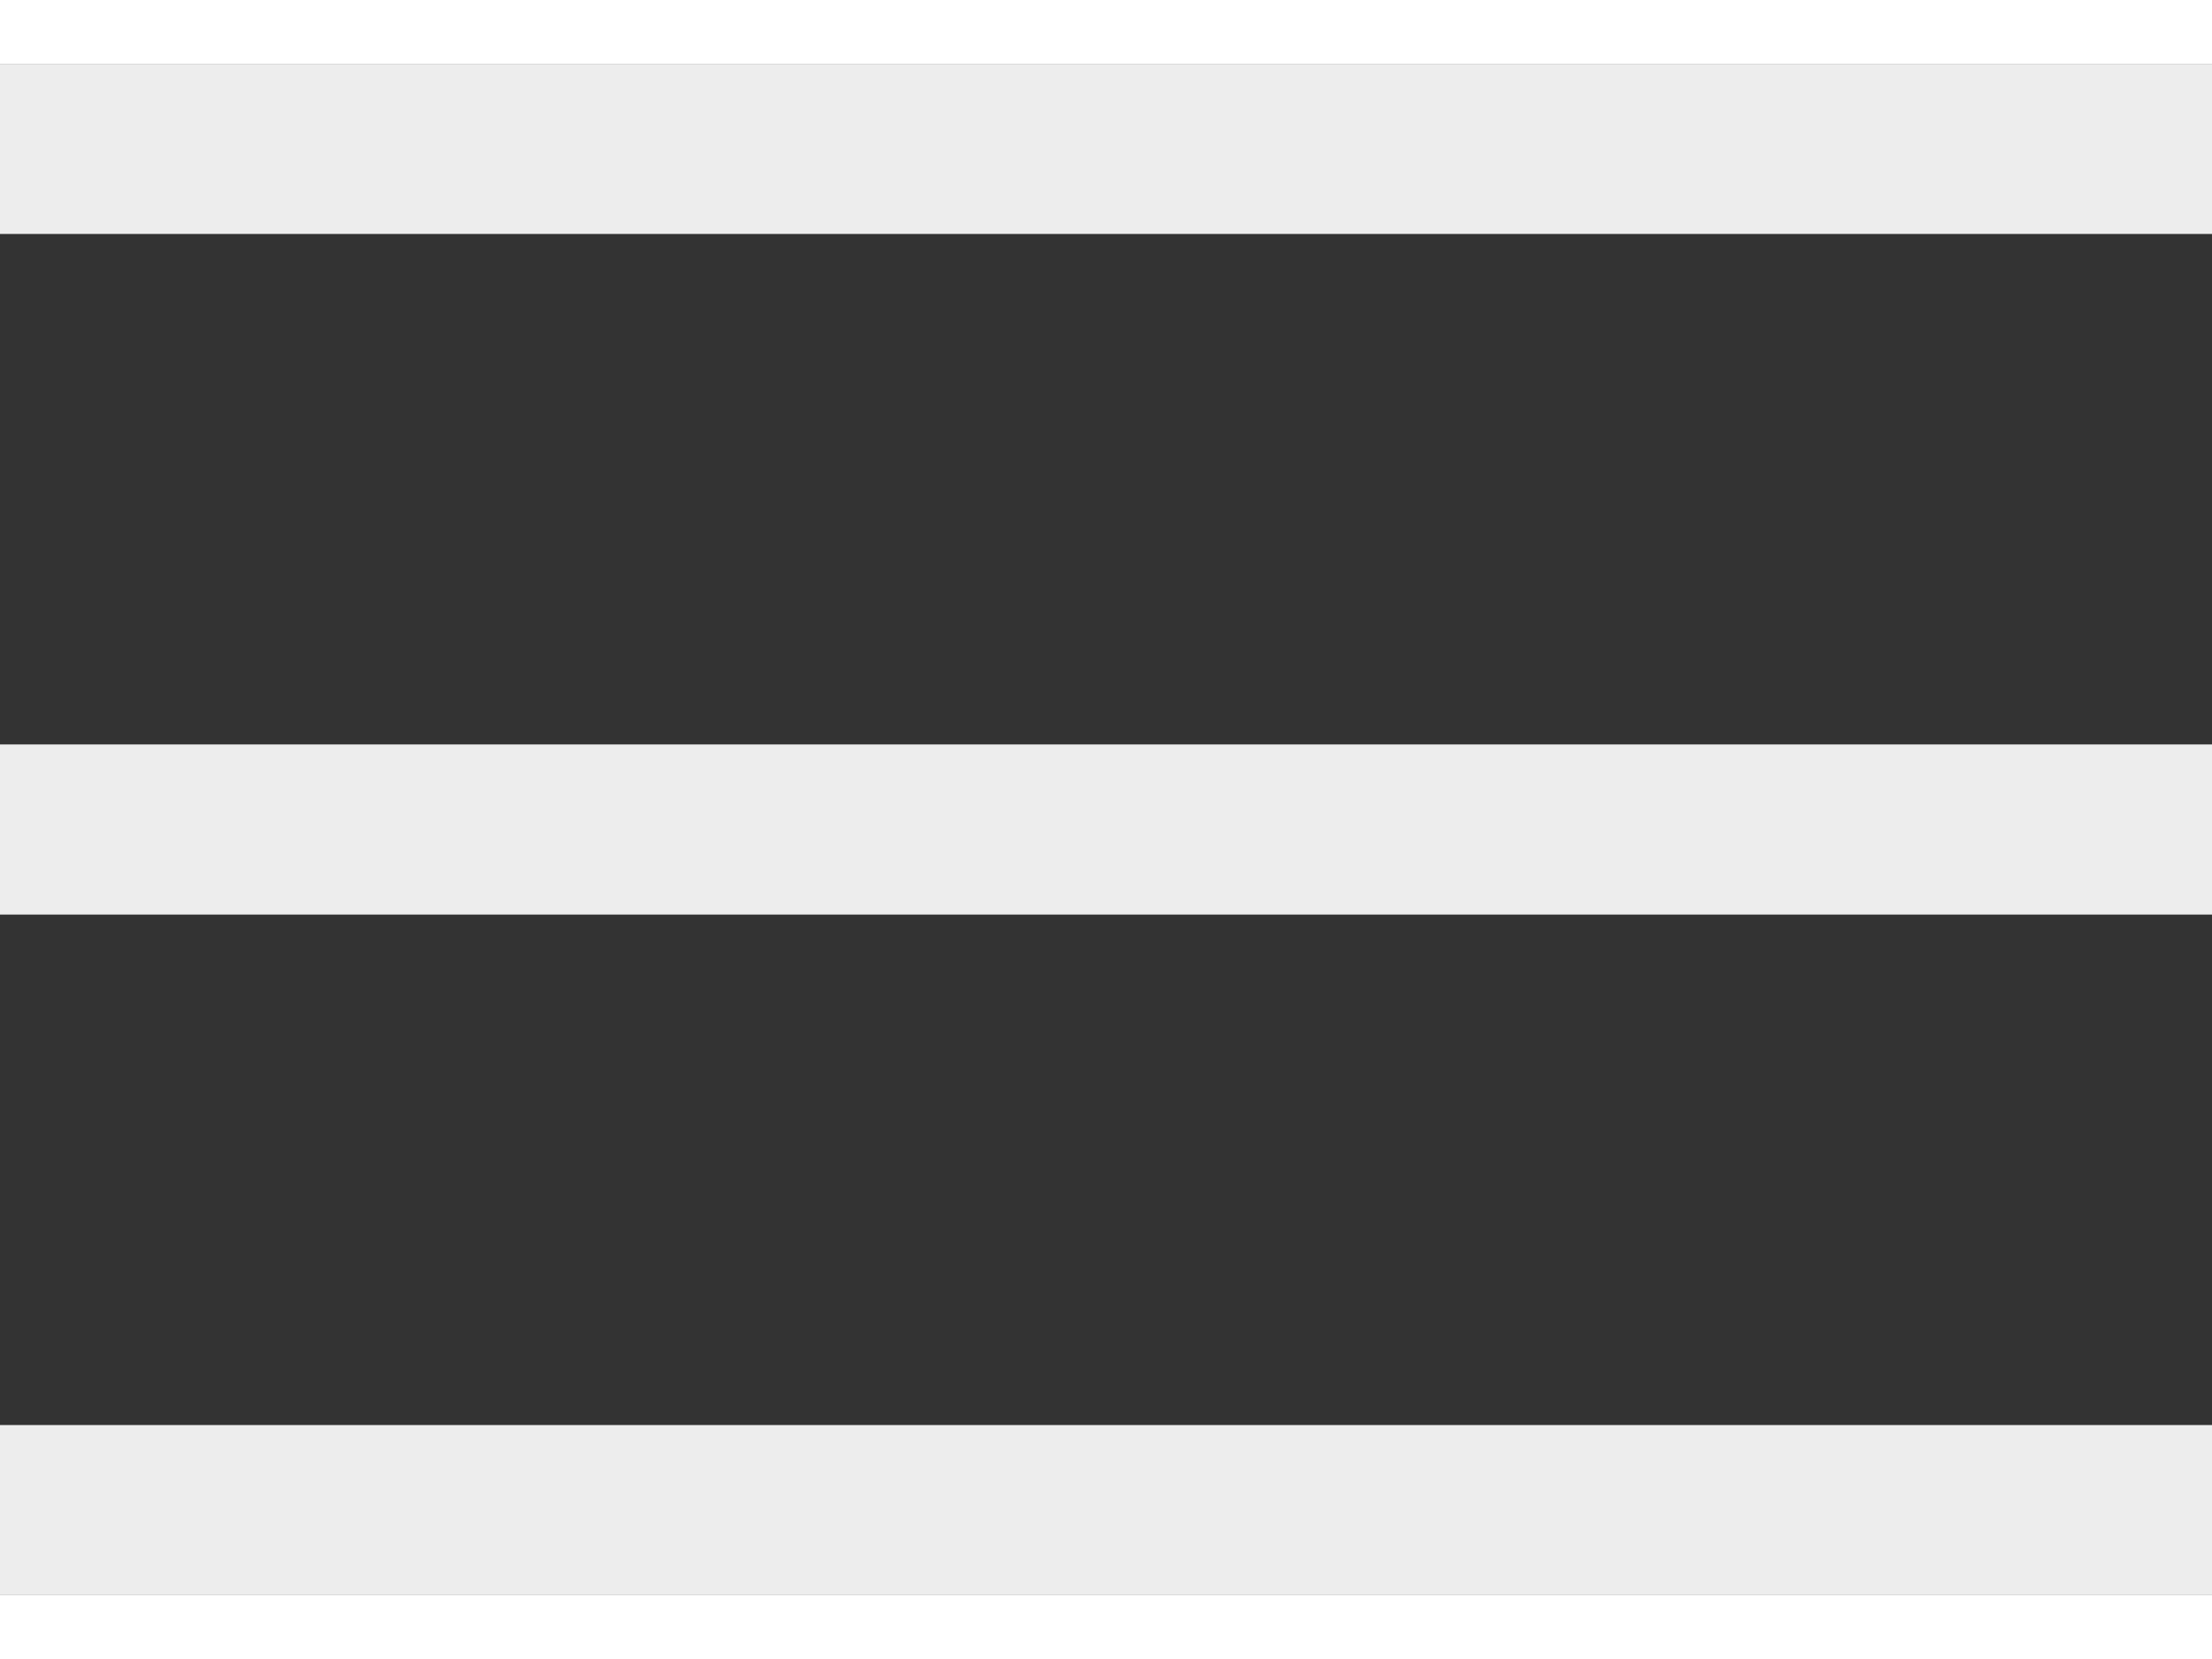 <svg width="40" height="30" viewBox="0 0 13 9" fill="none" xmlns="http://www.w3.org/2000/svg">
<rect x="0" y="0" width="13" height="9" fill="#333333" stroke="none"/>
<line y1="0.5" x2="13" y2="0.5" stroke="#EDEDED"/>
<line y1="4.5" x2="13" y2="4.5" stroke="#EDEDED"/>
<line y1="8.5" x2="13" y2="8.5" stroke="#EDEDED"/>
</svg>
